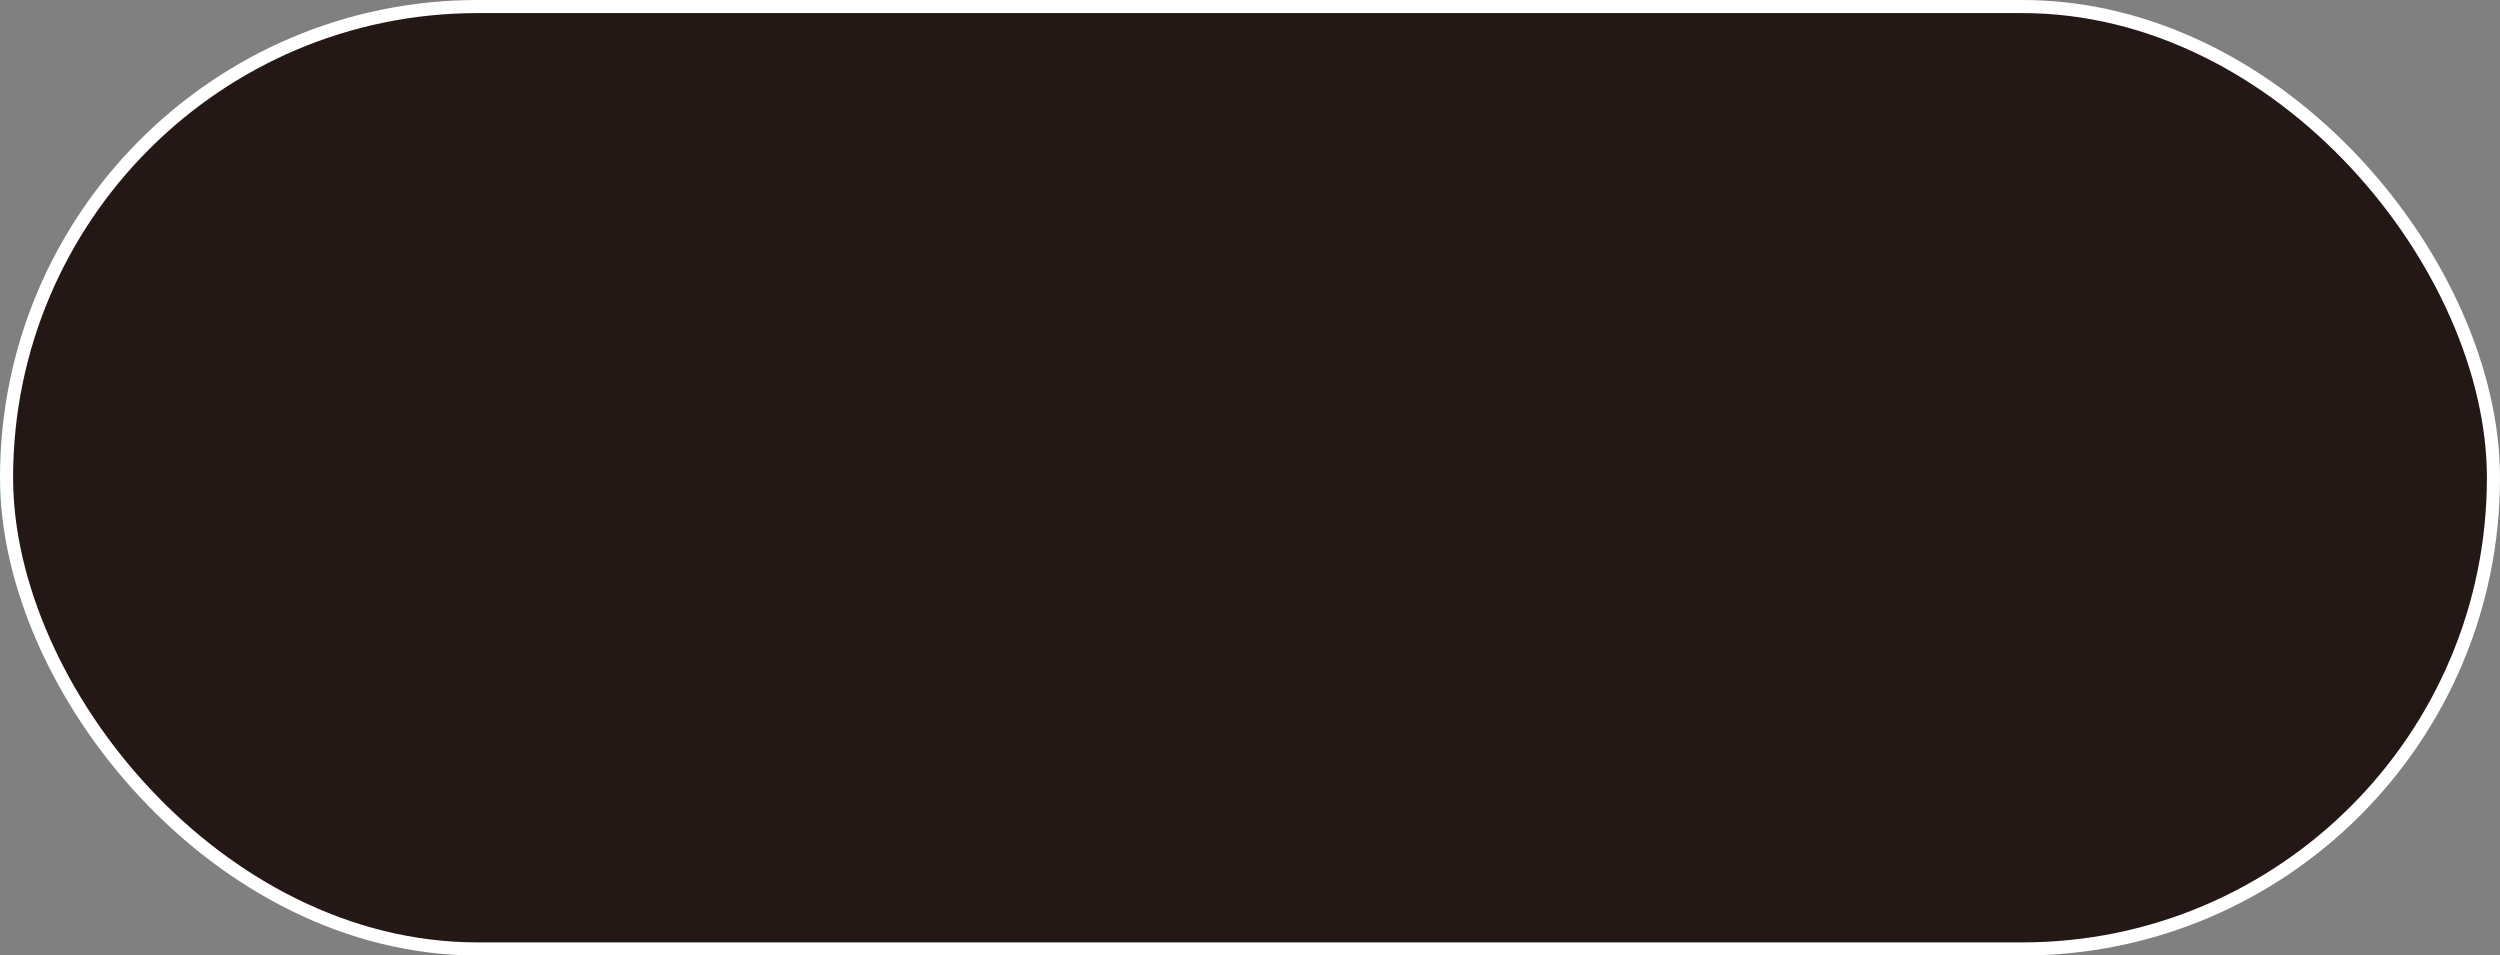 <svg id="圖層_1" data-name="圖層 1" xmlns="http://www.w3.org/2000/svg" viewBox="0 0 191 73"><rect x="0" y="0" width="191" height="73" fill="#808080" stroke="none"/><defs><style>.cls-1{fill:#231815;stroke:#fff;stroke-miterlimit:10;}</style></defs><title>未命名-2</title><rect class="cls-1" x="0.5" y="0.5" width="190" height="72" rx="36"/></svg>